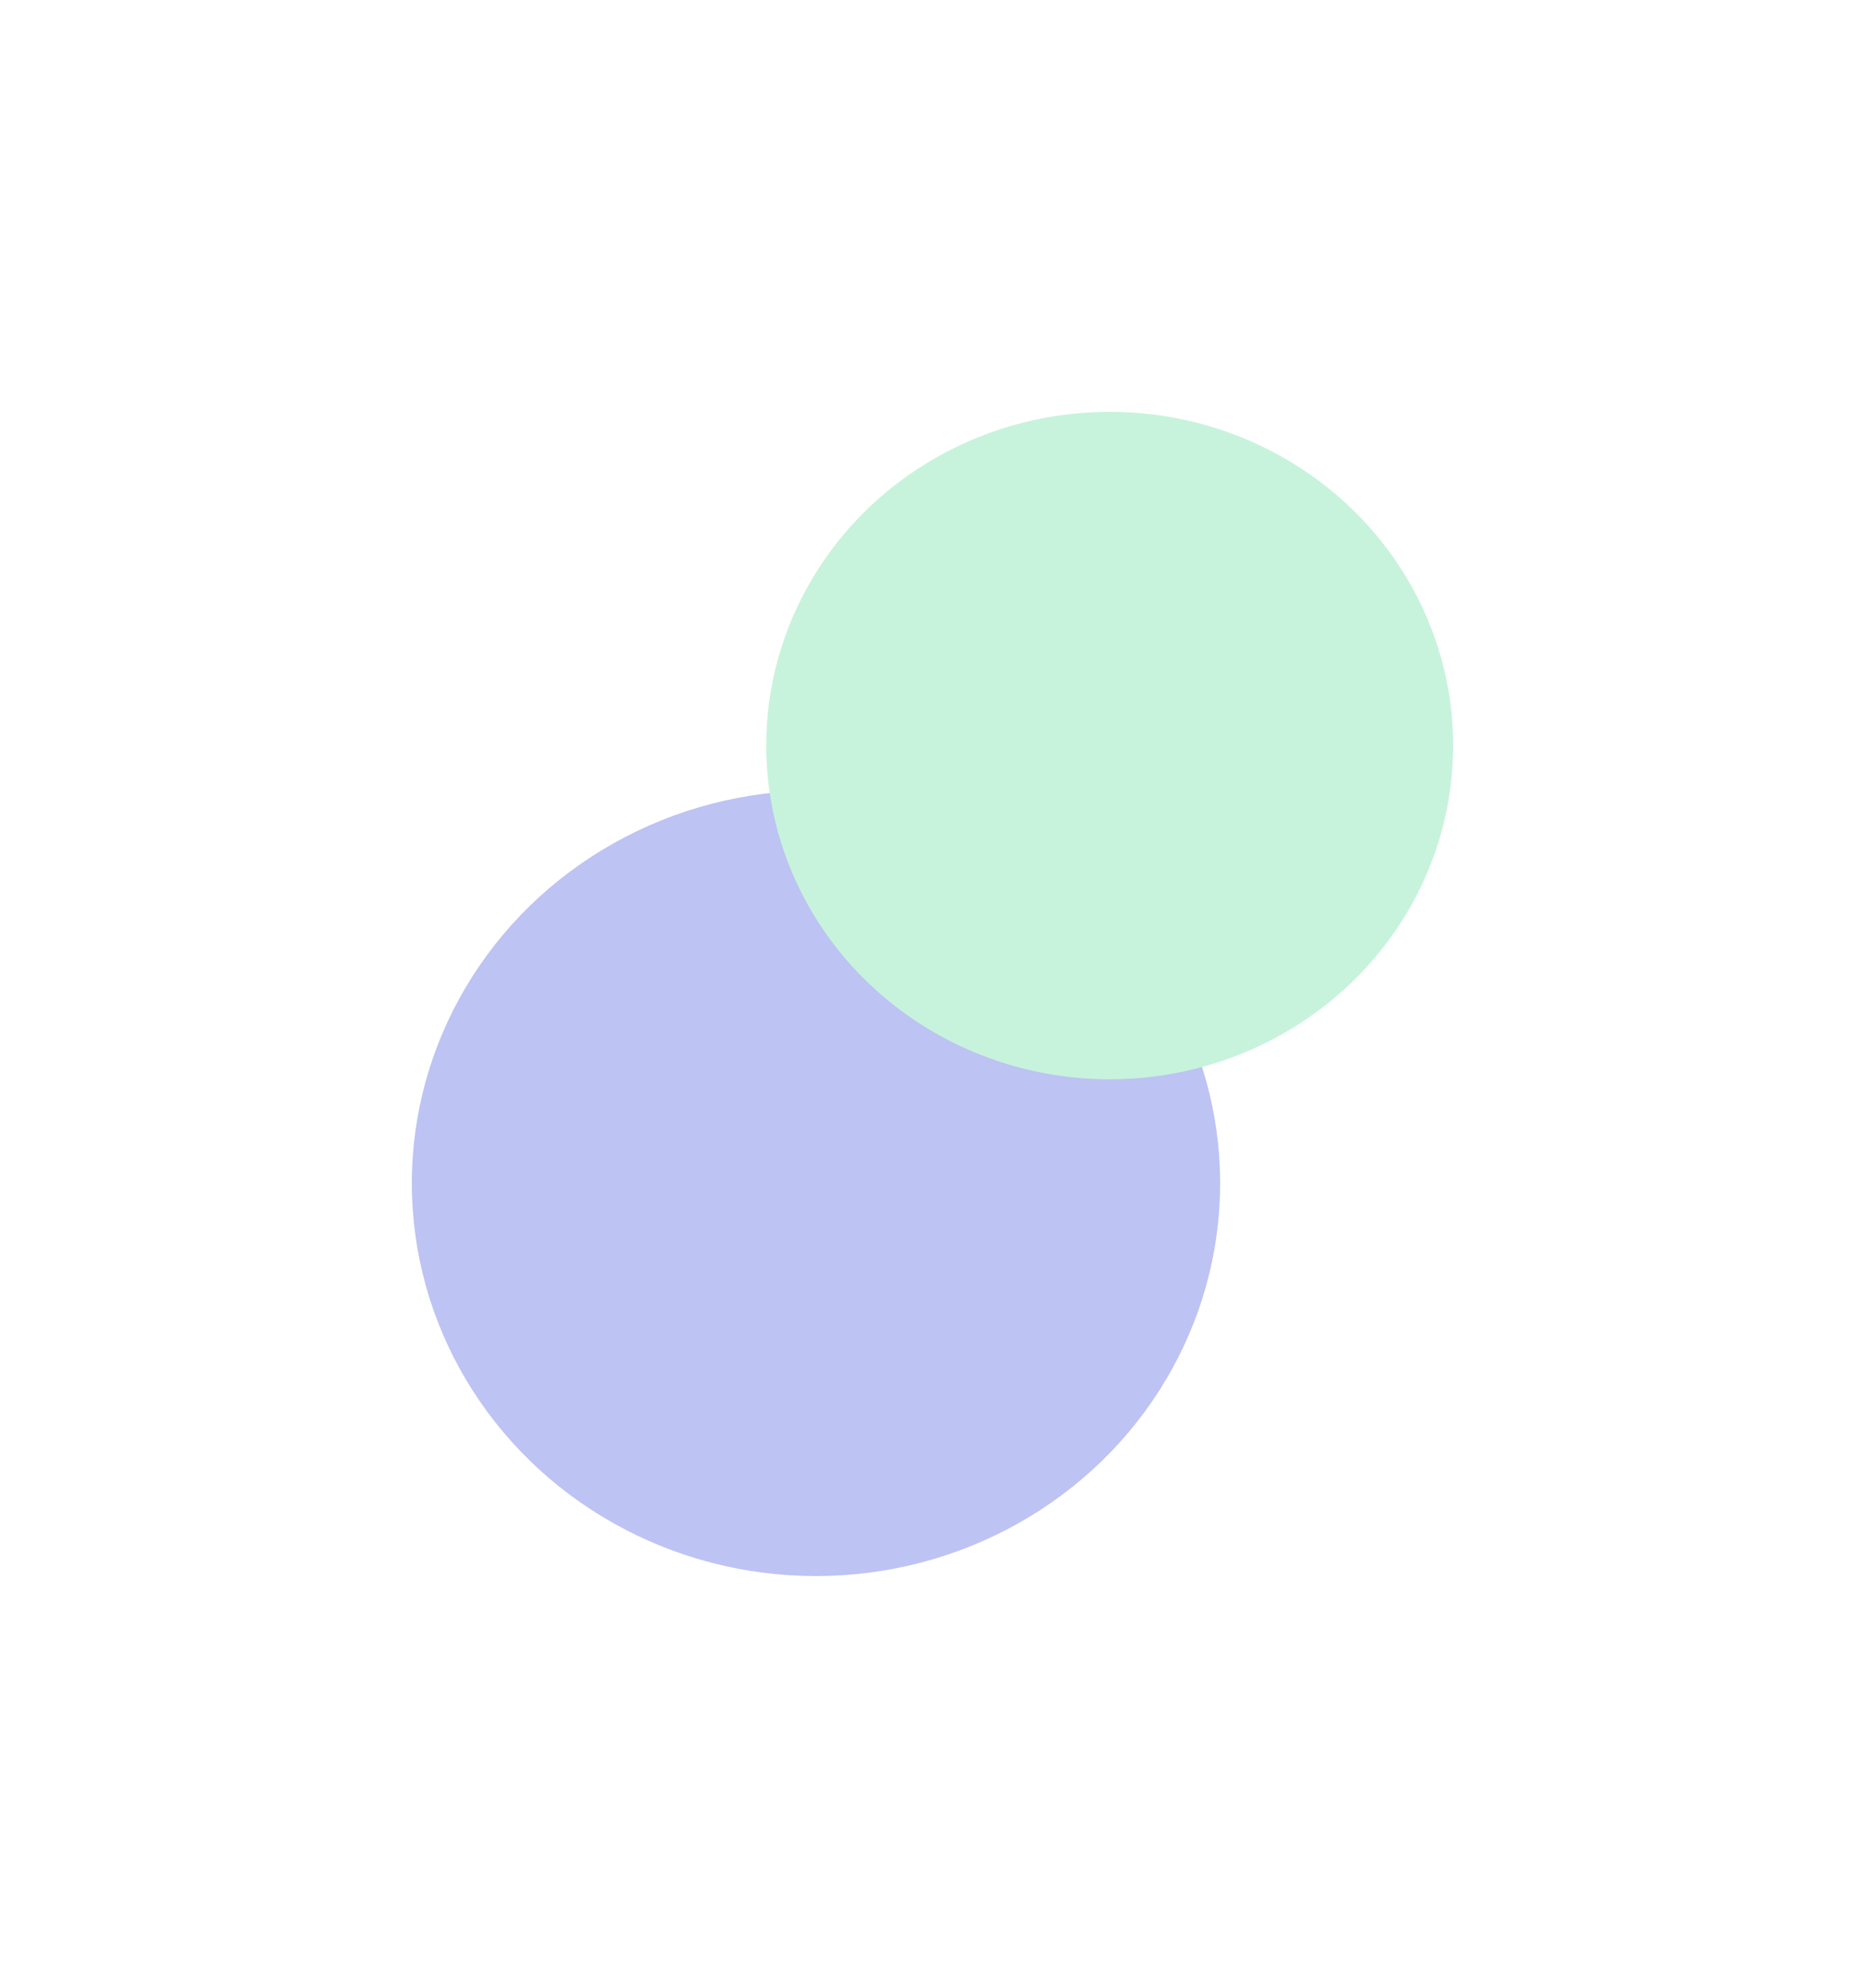<svg width="2305" height="2457" viewBox="0 0 2305 2457" fill="none" xmlns="http://www.w3.org/2000/svg">
<g opacity="0.4">
<g filter="url(#filter0_f_102_54)">
<ellipse cx="1008.5" cy="1462.5" rx="499.5" ry="485.5" fill="#5B68DF"/>
</g>
<g filter="url(#filter1_f_102_54)">
<ellipse cx="1371.5" cy="921.5" rx="424.5" ry="412.5" fill="#73E0A9"/>
</g>
</g>
<defs>
<filter id="filter0_f_102_54" x="0" y="468" width="2017" height="1989" filterUnits="userSpaceOnUse" color-interpolation-filters="sRGB">
<feFlood flood-opacity="0" result="BackgroundImageFix"/>
<feBlend mode="normal" in="SourceGraphic" in2="BackgroundImageFix" result="shape"/>
<feGaussianBlur stdDeviation="254.5" result="effect1_foregroundBlur_102_54"/>
</filter>
<filter id="filter1_f_102_54" x="438" y="0" width="1867" height="1843" filterUnits="userSpaceOnUse" color-interpolation-filters="sRGB">
<feFlood flood-opacity="0" result="BackgroundImageFix"/>
<feBlend mode="normal" in="SourceGraphic" in2="BackgroundImageFix" result="shape"/>
<feGaussianBlur stdDeviation="254.5" result="effect1_foregroundBlur_102_54"/>
</filter>
</defs>
</svg>
